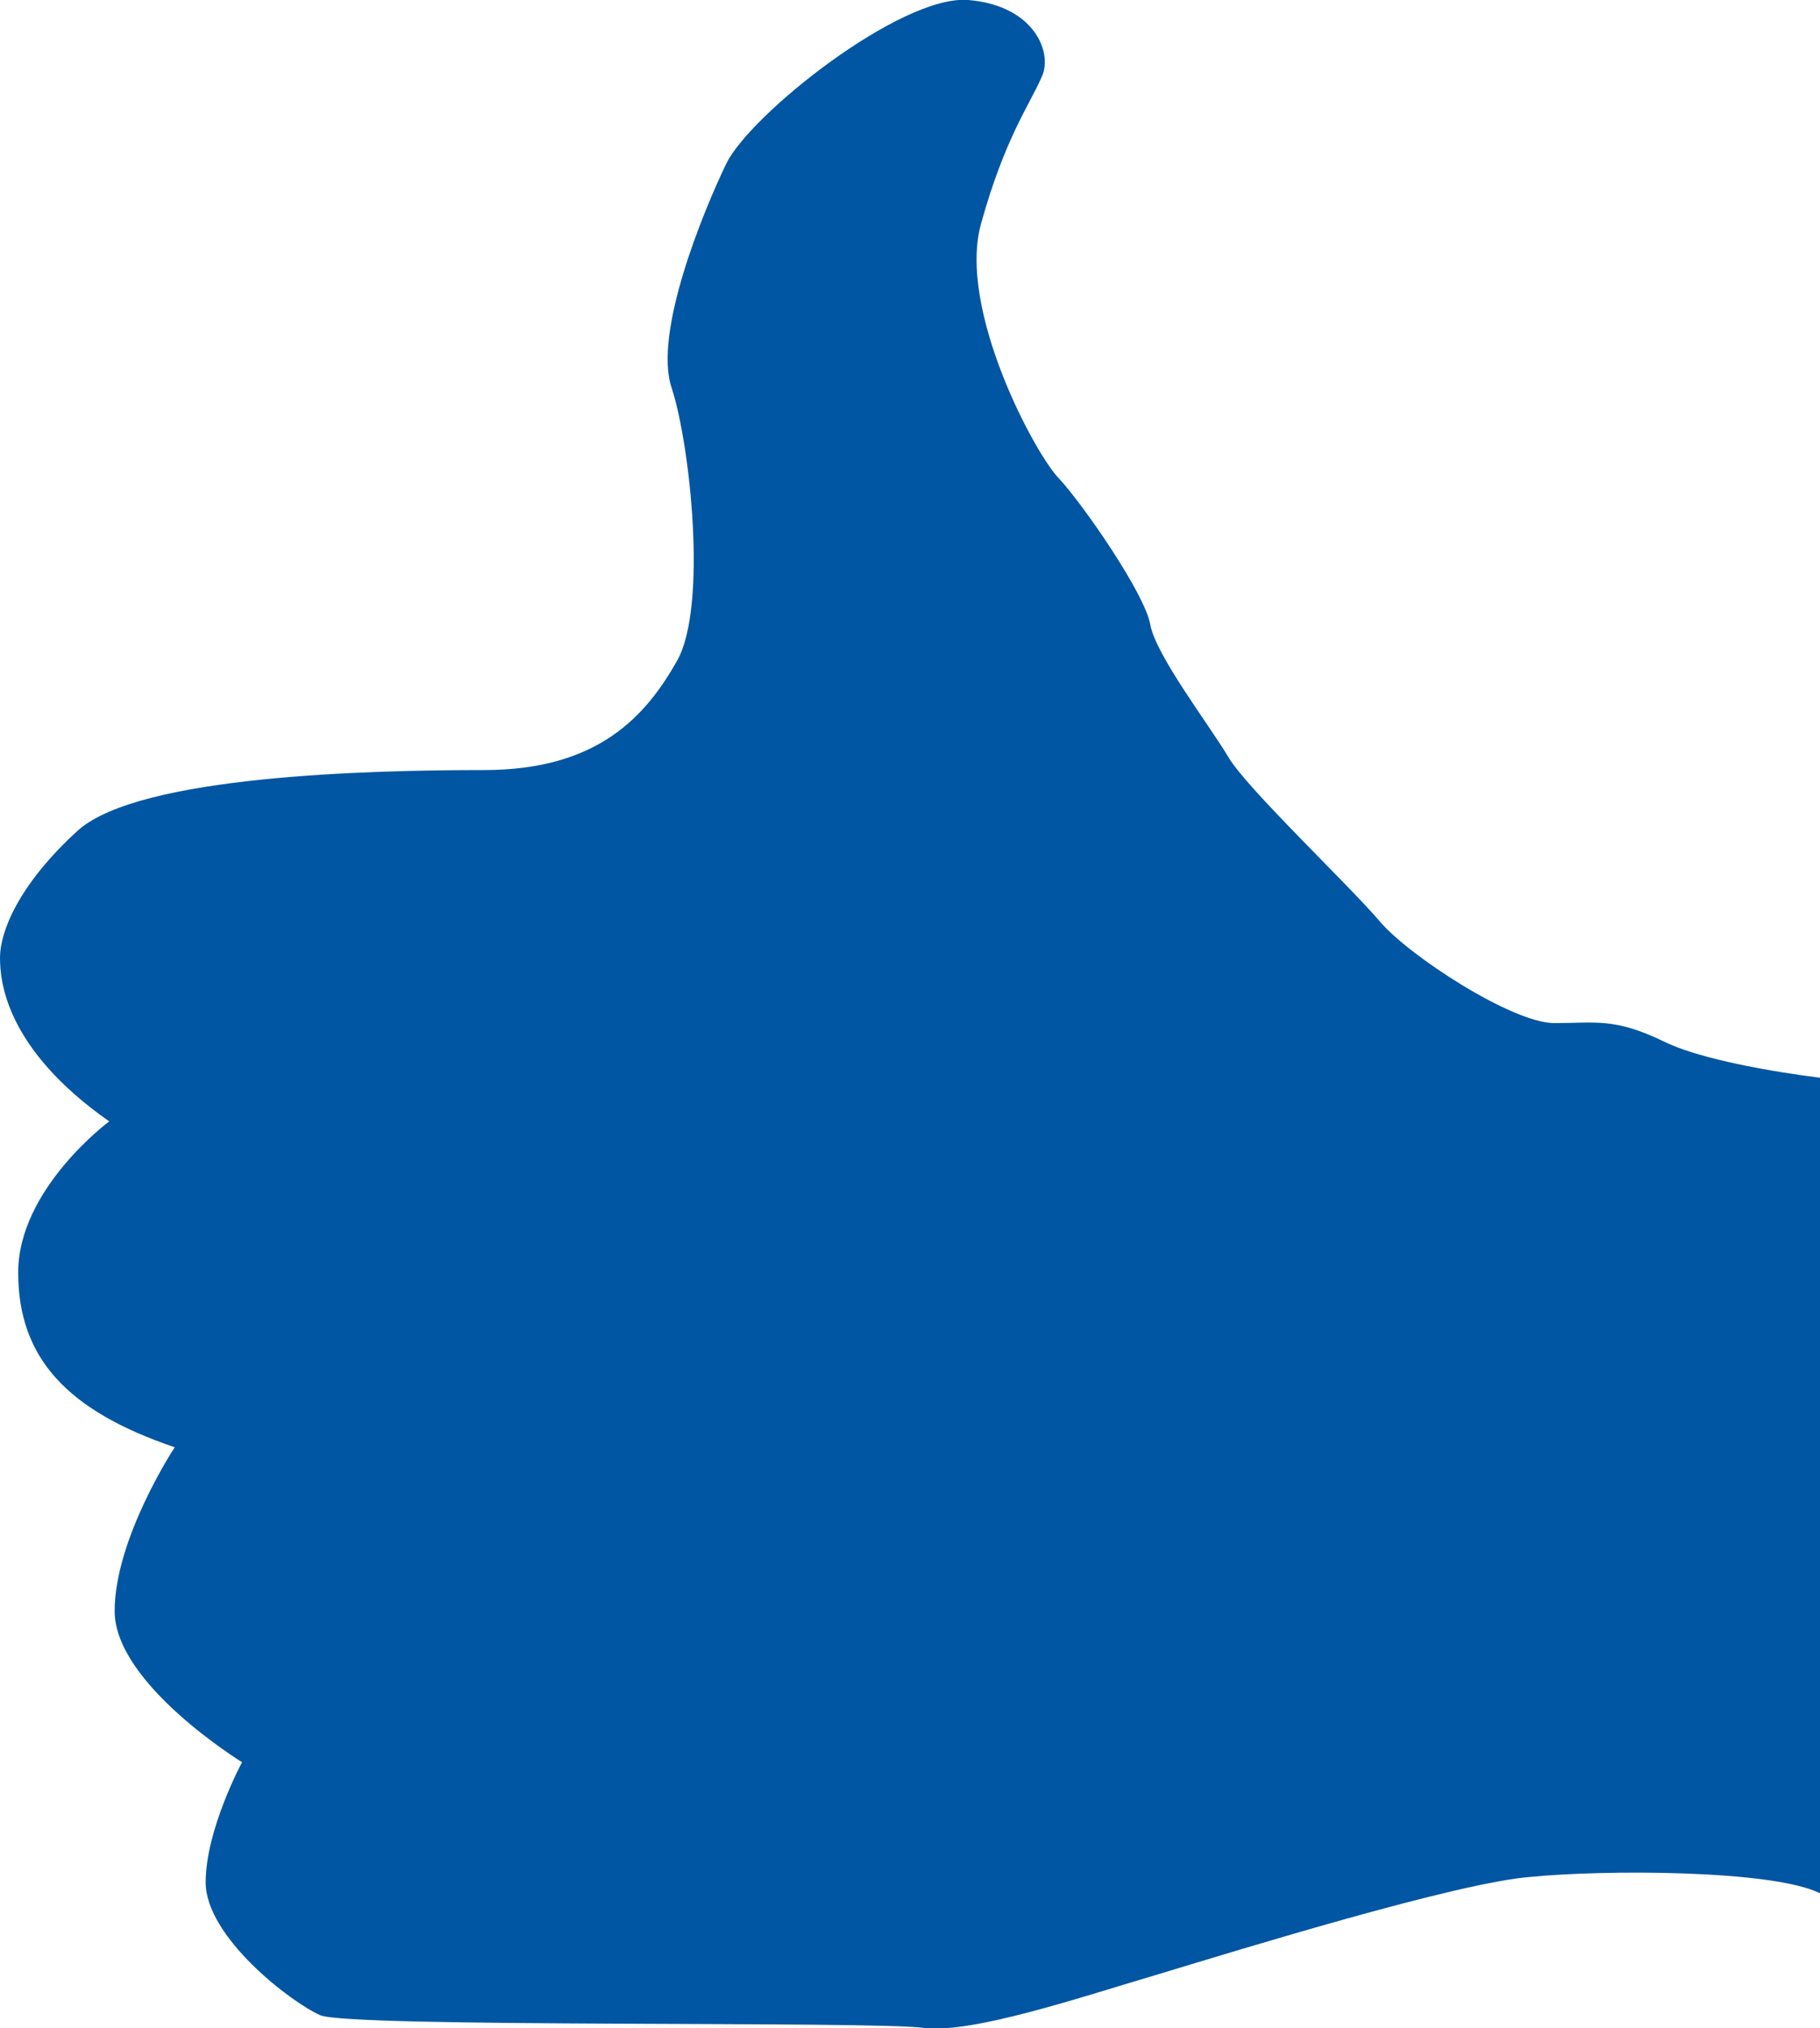 <?xml version="1.0" encoding="utf-8"?>
<!-- Generator: Adobe Illustrator 18.1.0, SVG Export Plug-In . SVG Version: 6.00 Build 0)  -->
<svg version="1.1" id="Layer_1" xmlns="http://www.w3.org/2000/svg" xmlns:xlink="http://www.w3.org/1999/xlink" x="0px" y="0px"
	 viewBox="0 0 100 111.4" enable-background="new 0 0 100 111.4" xml:space="preserve">
<path fill="#0156A3" d="M100,104V59.2c0,0-6-0.7-8.6-2c-2.7-1.3-3.7-1-6-1c-2.3,0-8-3.7-9.6-5.6c-1.7-2-7.3-7.3-8.3-9
	c-1-1.7-4-5.6-4.3-7.3c-0.3-1.7-3.7-6.6-5-8c-1.3-1.3-5.6-9.3-4.3-14c1.3-4.7,2.7-6.6,3.3-8c0.7-1.3-0.3-4-4-4.3
	c-3.7-0.3-12,6.3-13.3,9c-1.3,2.7-4,9.3-3,12.3c1,3,2,12,0.3,15c-1.7,3-4.3,6-10.6,6c-6.3,0-18.9,0.3-22.3,3.3c-3.3,3-4.3,5.6-4.3,7
	c0,1.3,0.3,5,6,9c0,0-5,3.7-5,8.3c0,4.7,2.7,7.6,8.6,9.6c0,0-3.3,5-3.3,9c0,4,7,8.3,7,8.3s-2,3.7-2,6.6c0,3,4.7,6.6,6.3,7.3
	c1.7,0.7,30.6,0.3,33.2,0.7c2.7,0.3,8.6-1.7,13-3c4.3-1.3,16.3-5,20.3-5.3C88.1,102.7,97.4,102.7,100,104z"/>
</svg>
